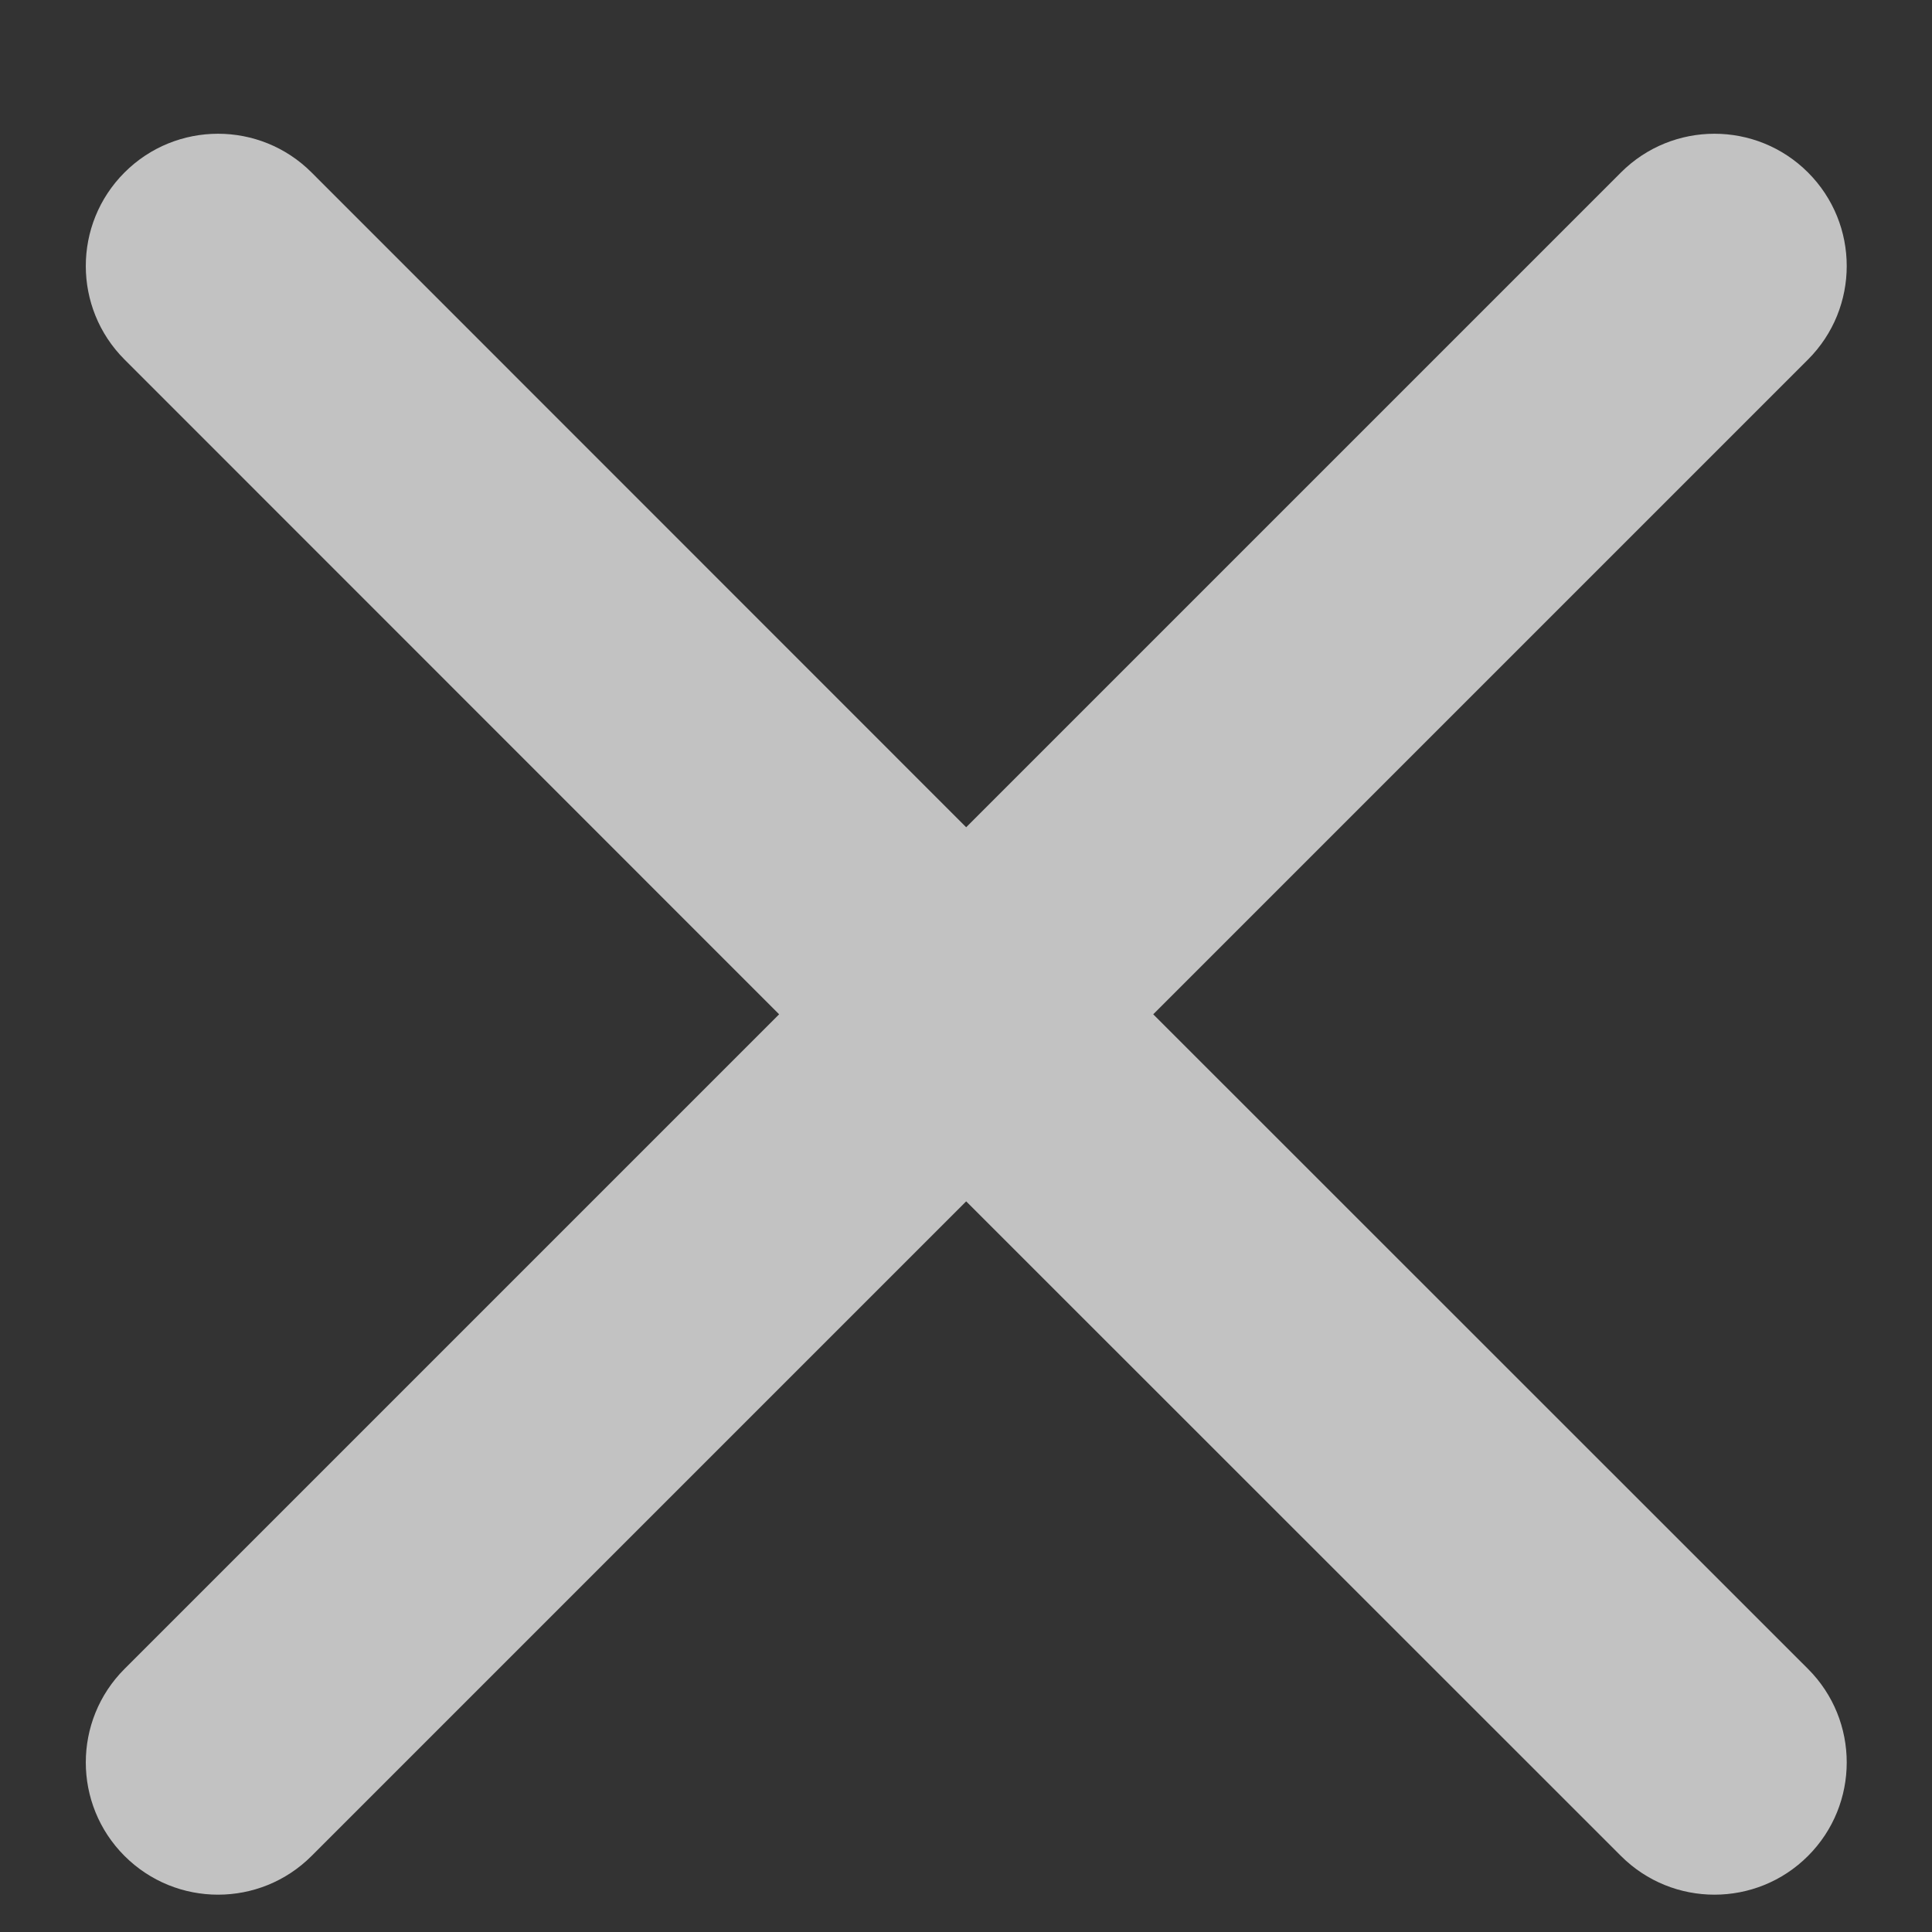 <svg width="11" height="11" viewBox="0 0 11 11" fill="none" xmlns="http://www.w3.org/2000/svg">
<rect x="0" y="0" width="11" height="11" fill="#333333" stroke="none"/>
<path fill-rule="evenodd" clip-rule="evenodd" d="M0.709 0.982C1.003 0.688 1.48 0.688 1.774 0.982L5.501 4.71L9.229 0.982C9.523 0.688 10 0.688 10.294 0.982C10.588 1.276 10.588 1.753 10.294 2.047L6.566 5.775L10.294 9.502C10.588 9.796 10.588 10.273 10.294 10.567C10 10.861 9.523 10.861 9.229 10.567L5.501 6.84L1.774 10.567C1.48 10.861 1.003 10.861 0.709 10.567C0.415 10.273 0.415 9.796 0.709 9.502L4.436 5.775L0.709 2.047C0.415 1.753 0.415 1.276 0.709 0.982Z" fill="white" fill-opacity="0.7"/>
</svg>
